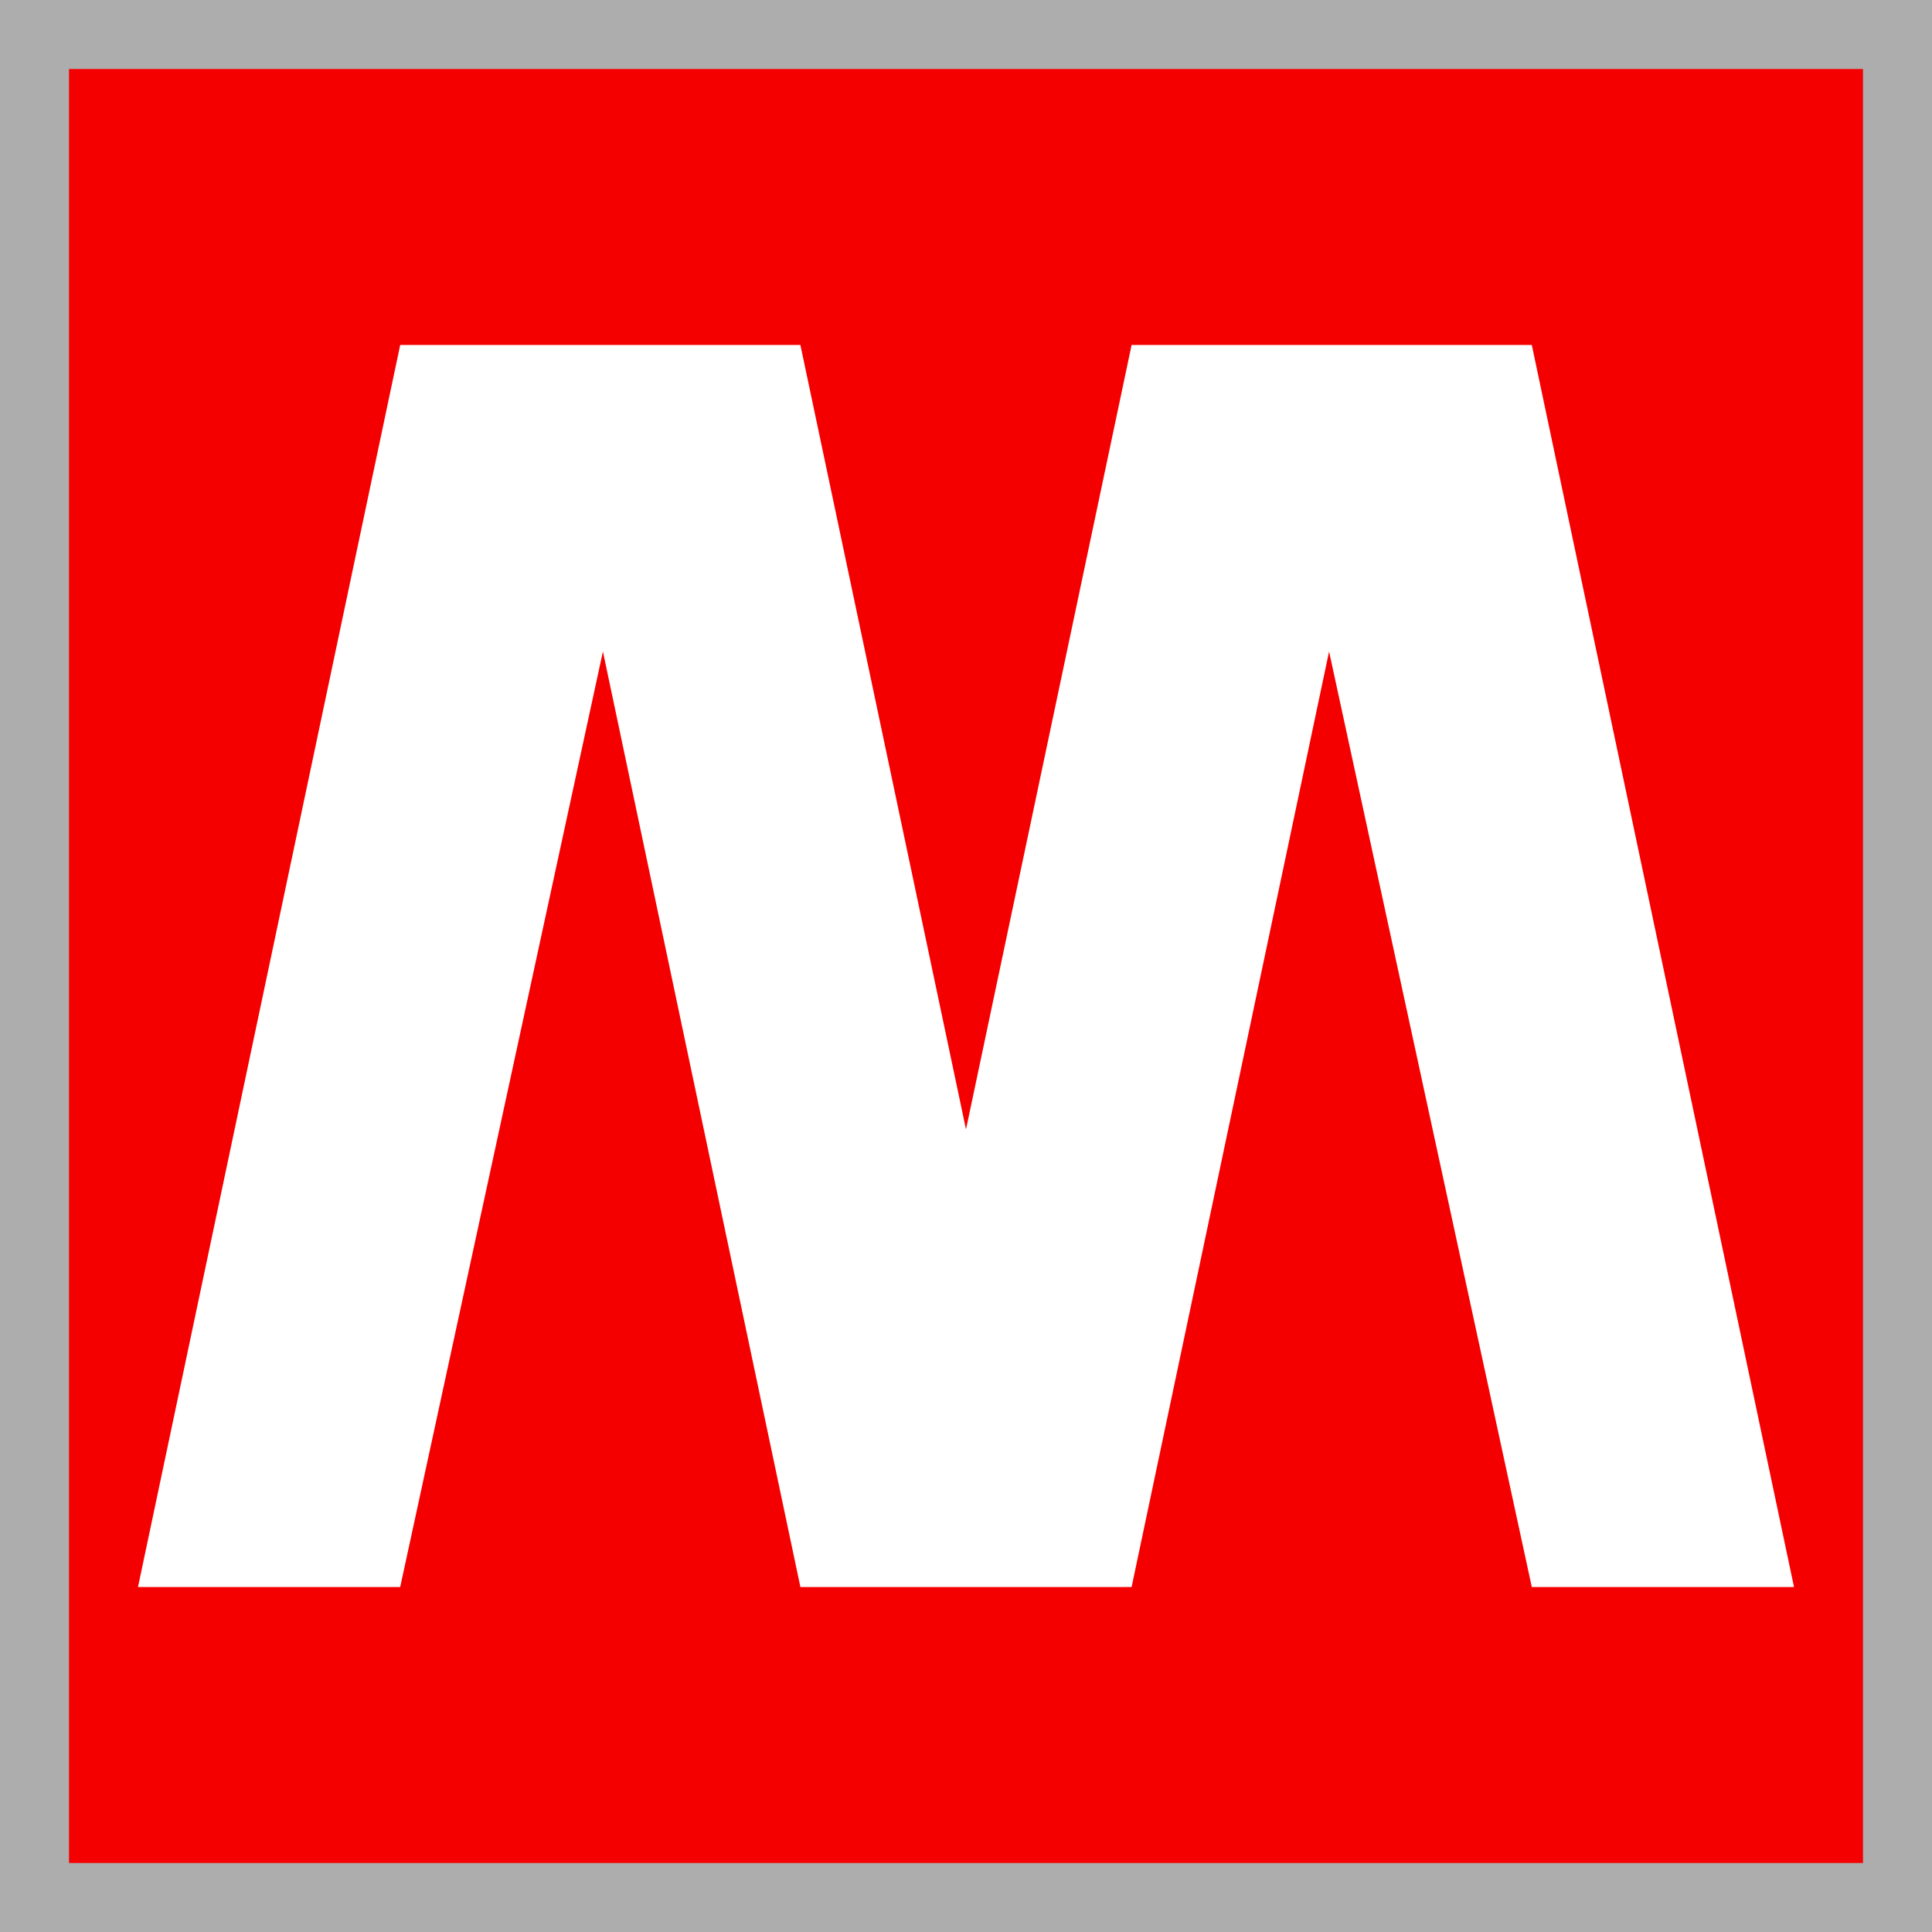 <svg width="28" height="28" viewBox="0 0 28 28">
  <rect x="0" y="0" width="28" height="28" fill="#333333" stroke="none"/>
  <g fill="none">
    <rect width="28" height="28" fill="#FFF" opacity=".6"/>
    <rect width="26" height="26" x="1" y="1" fill="#F50000"/>
    <path fill="#FFF" d="M8.738,9.442 L5.8,23 L2,23 L5.8,5 L7.8,5 L11.6,5 L14,16.368 L16.4,5 L20.2,5 L22.2,5 L26,23 L22.2,23 L19.262,9.442 L16.4,23 L12.6,23 L11.6,23 L8.738,9.442 Z"/>
  </g>
</svg>
